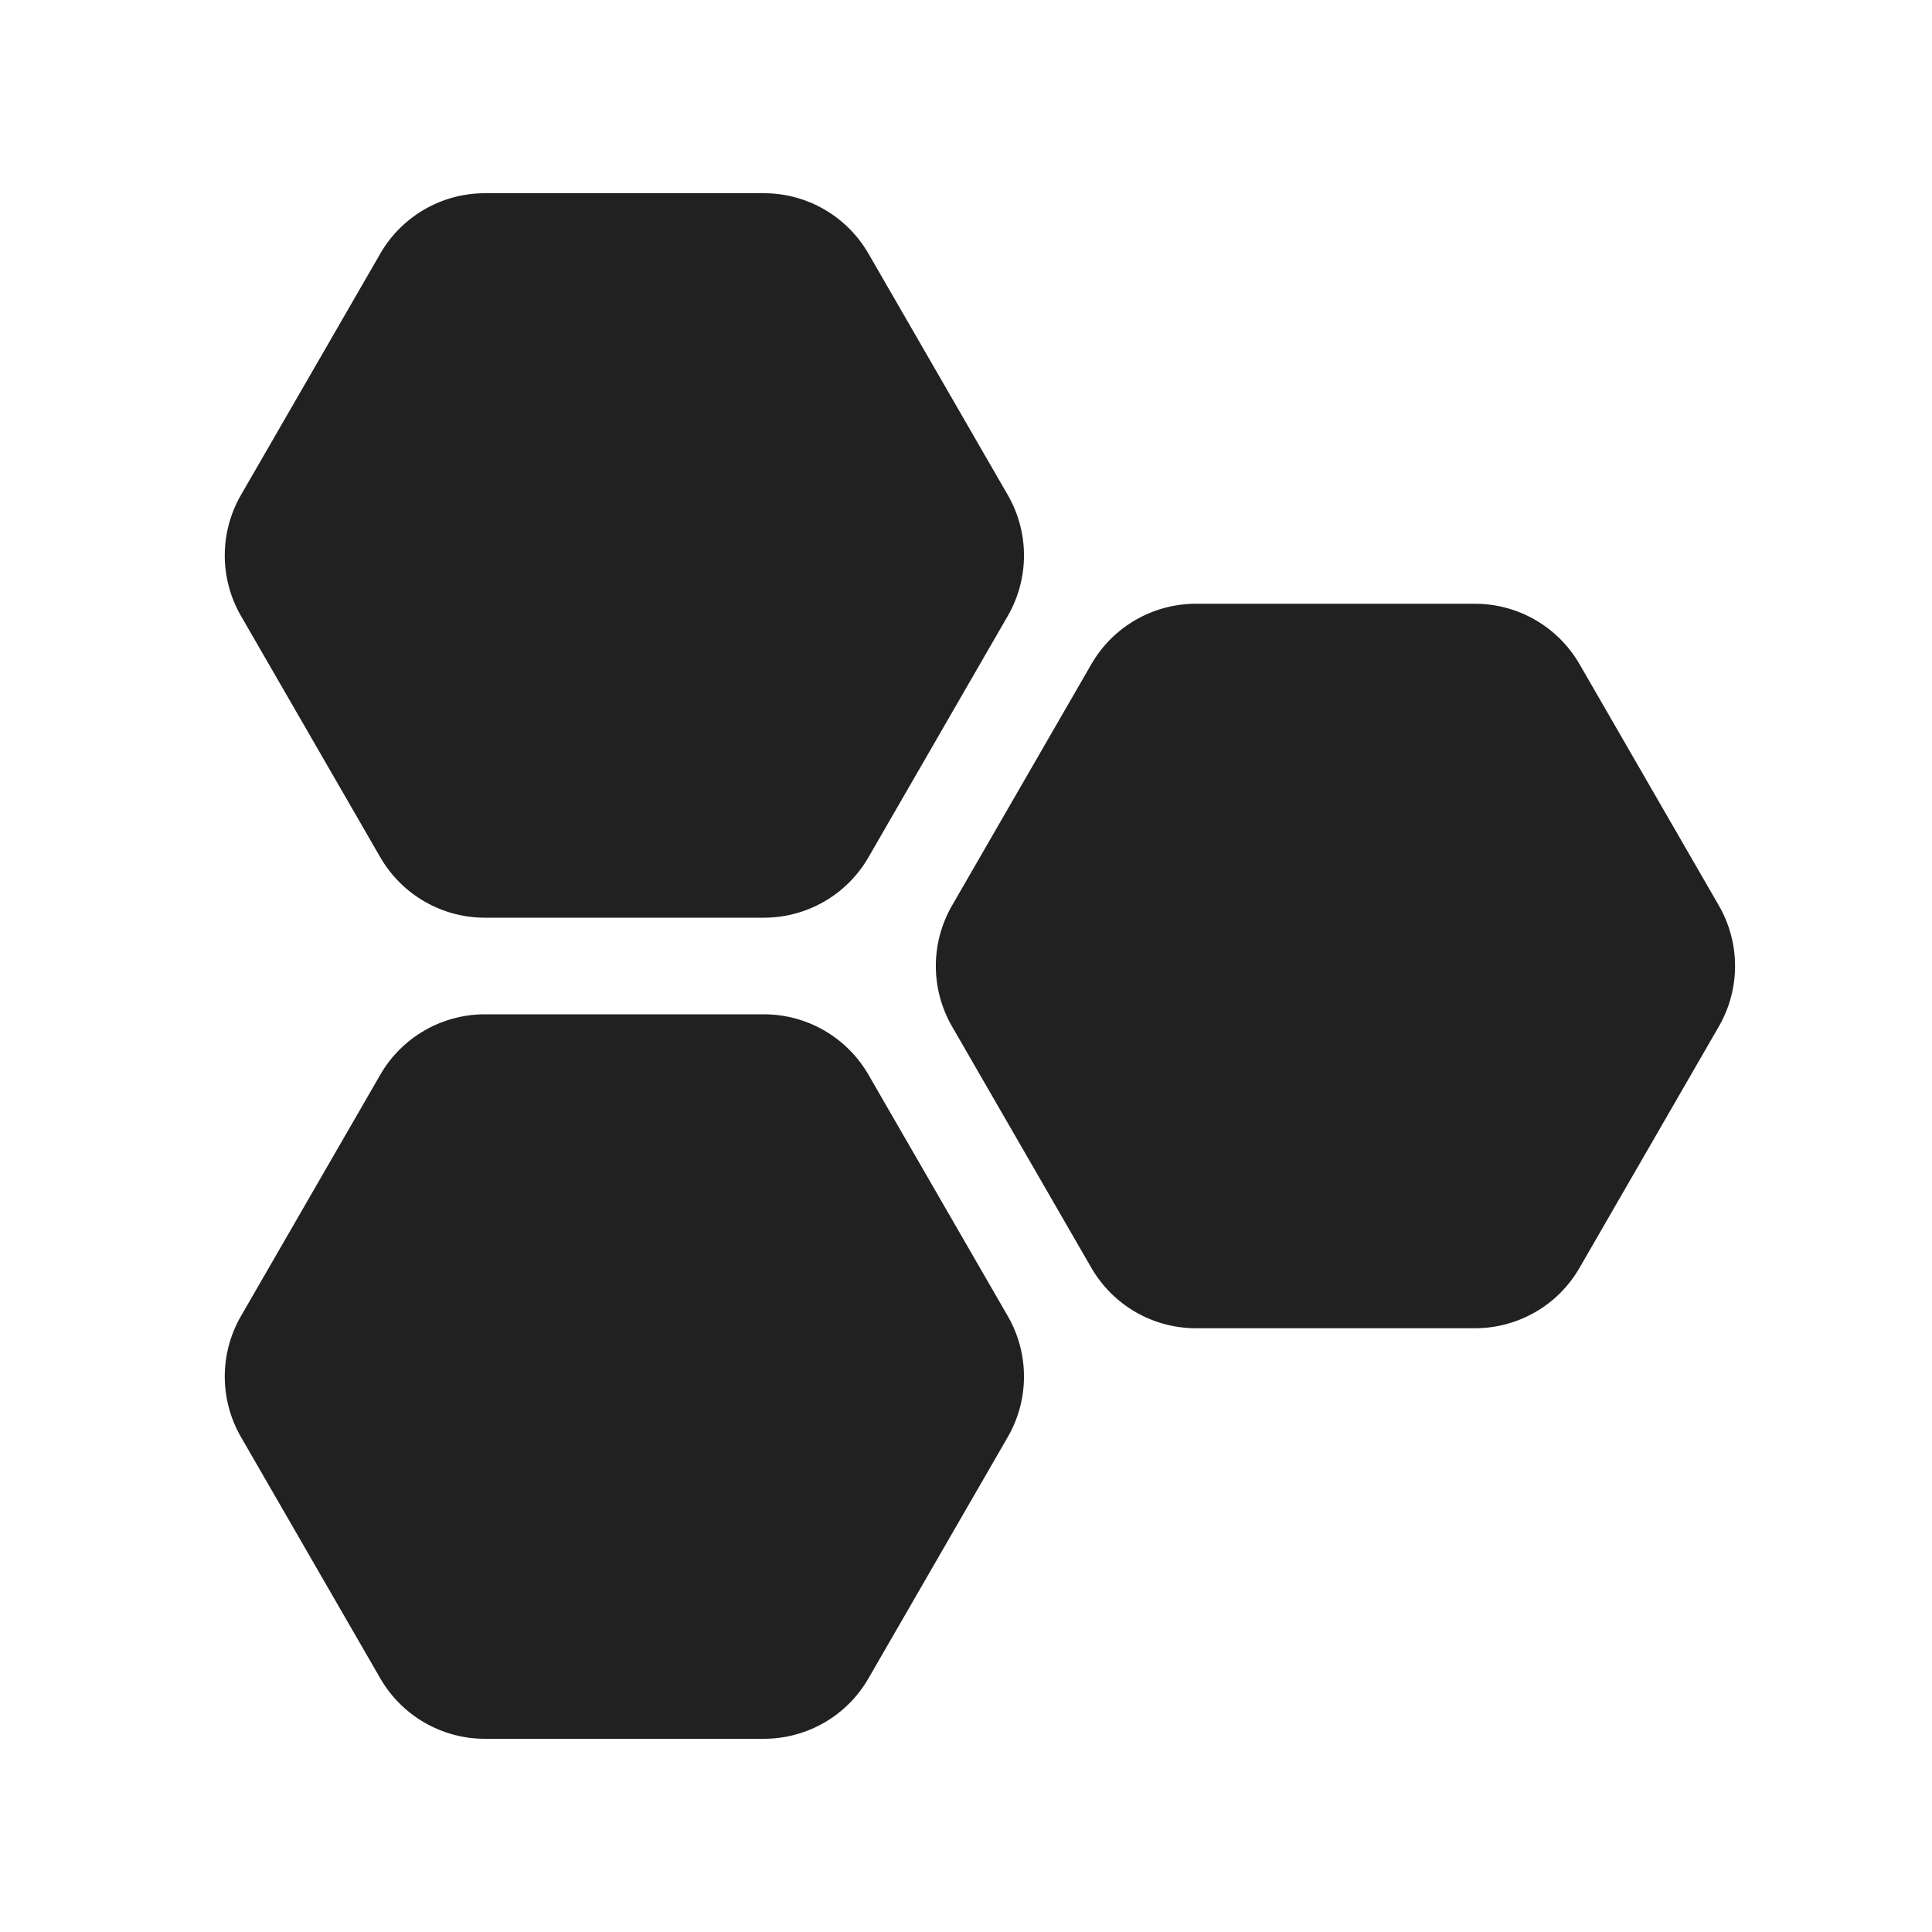 <svg width="20" height="20" viewBox="0 0 20 20" fill="none" xmlns="http://www.w3.org/2000/svg">
<path d="M2.494,6.375c-0.223,-0.387 -0.223,-0.863 0,-1.25l1.443,-2.5c0.223,-0.387 0.636,-0.625 1.083,-0.625h2.887c0.447,0 0.859,0.238 1.083,0.625l1.443,2.5c0.223,0.387 0.223,0.863 0,1.25l-1.443,2.5c-0.223,0.387 -0.636,0.625 -1.083,0.625h-2.887c-0.447,0 -0.859,-0.238 -1.083,-0.625zM2.494,14.875c-0.223,-0.387 -0.223,-0.863 0,-1.25l1.443,-2.5c0.223,-0.387 0.636,-0.625 1.083,-0.625h2.887c0.447,0 0.859,0.238 1.083,0.625l1.443,2.5c0.223,0.387 0.223,0.863 0,1.25l-1.443,2.5c-0.223,0.387 -0.636,0.625 -1.083,0.625h-2.887c-0.447,0 -0.859,-0.238 -1.083,-0.625zM9.855,10.625c-0.223,-0.387 -0.223,-0.863 0,-1.25l1.443,-2.5c0.223,-0.387 0.636,-0.625 1.083,-0.625h2.887c0.447,0 0.859,0.238 1.083,0.625l1.443,2.5c0.223,0.387 0.223,0.863 0,1.25l-1.443,2.5c-0.223,0.387 -0.636,0.625 -1.083,0.625h-2.887c-0.447,0 -0.859,-0.238 -1.083,-0.625z" fill="#212121"/>
</svg>
